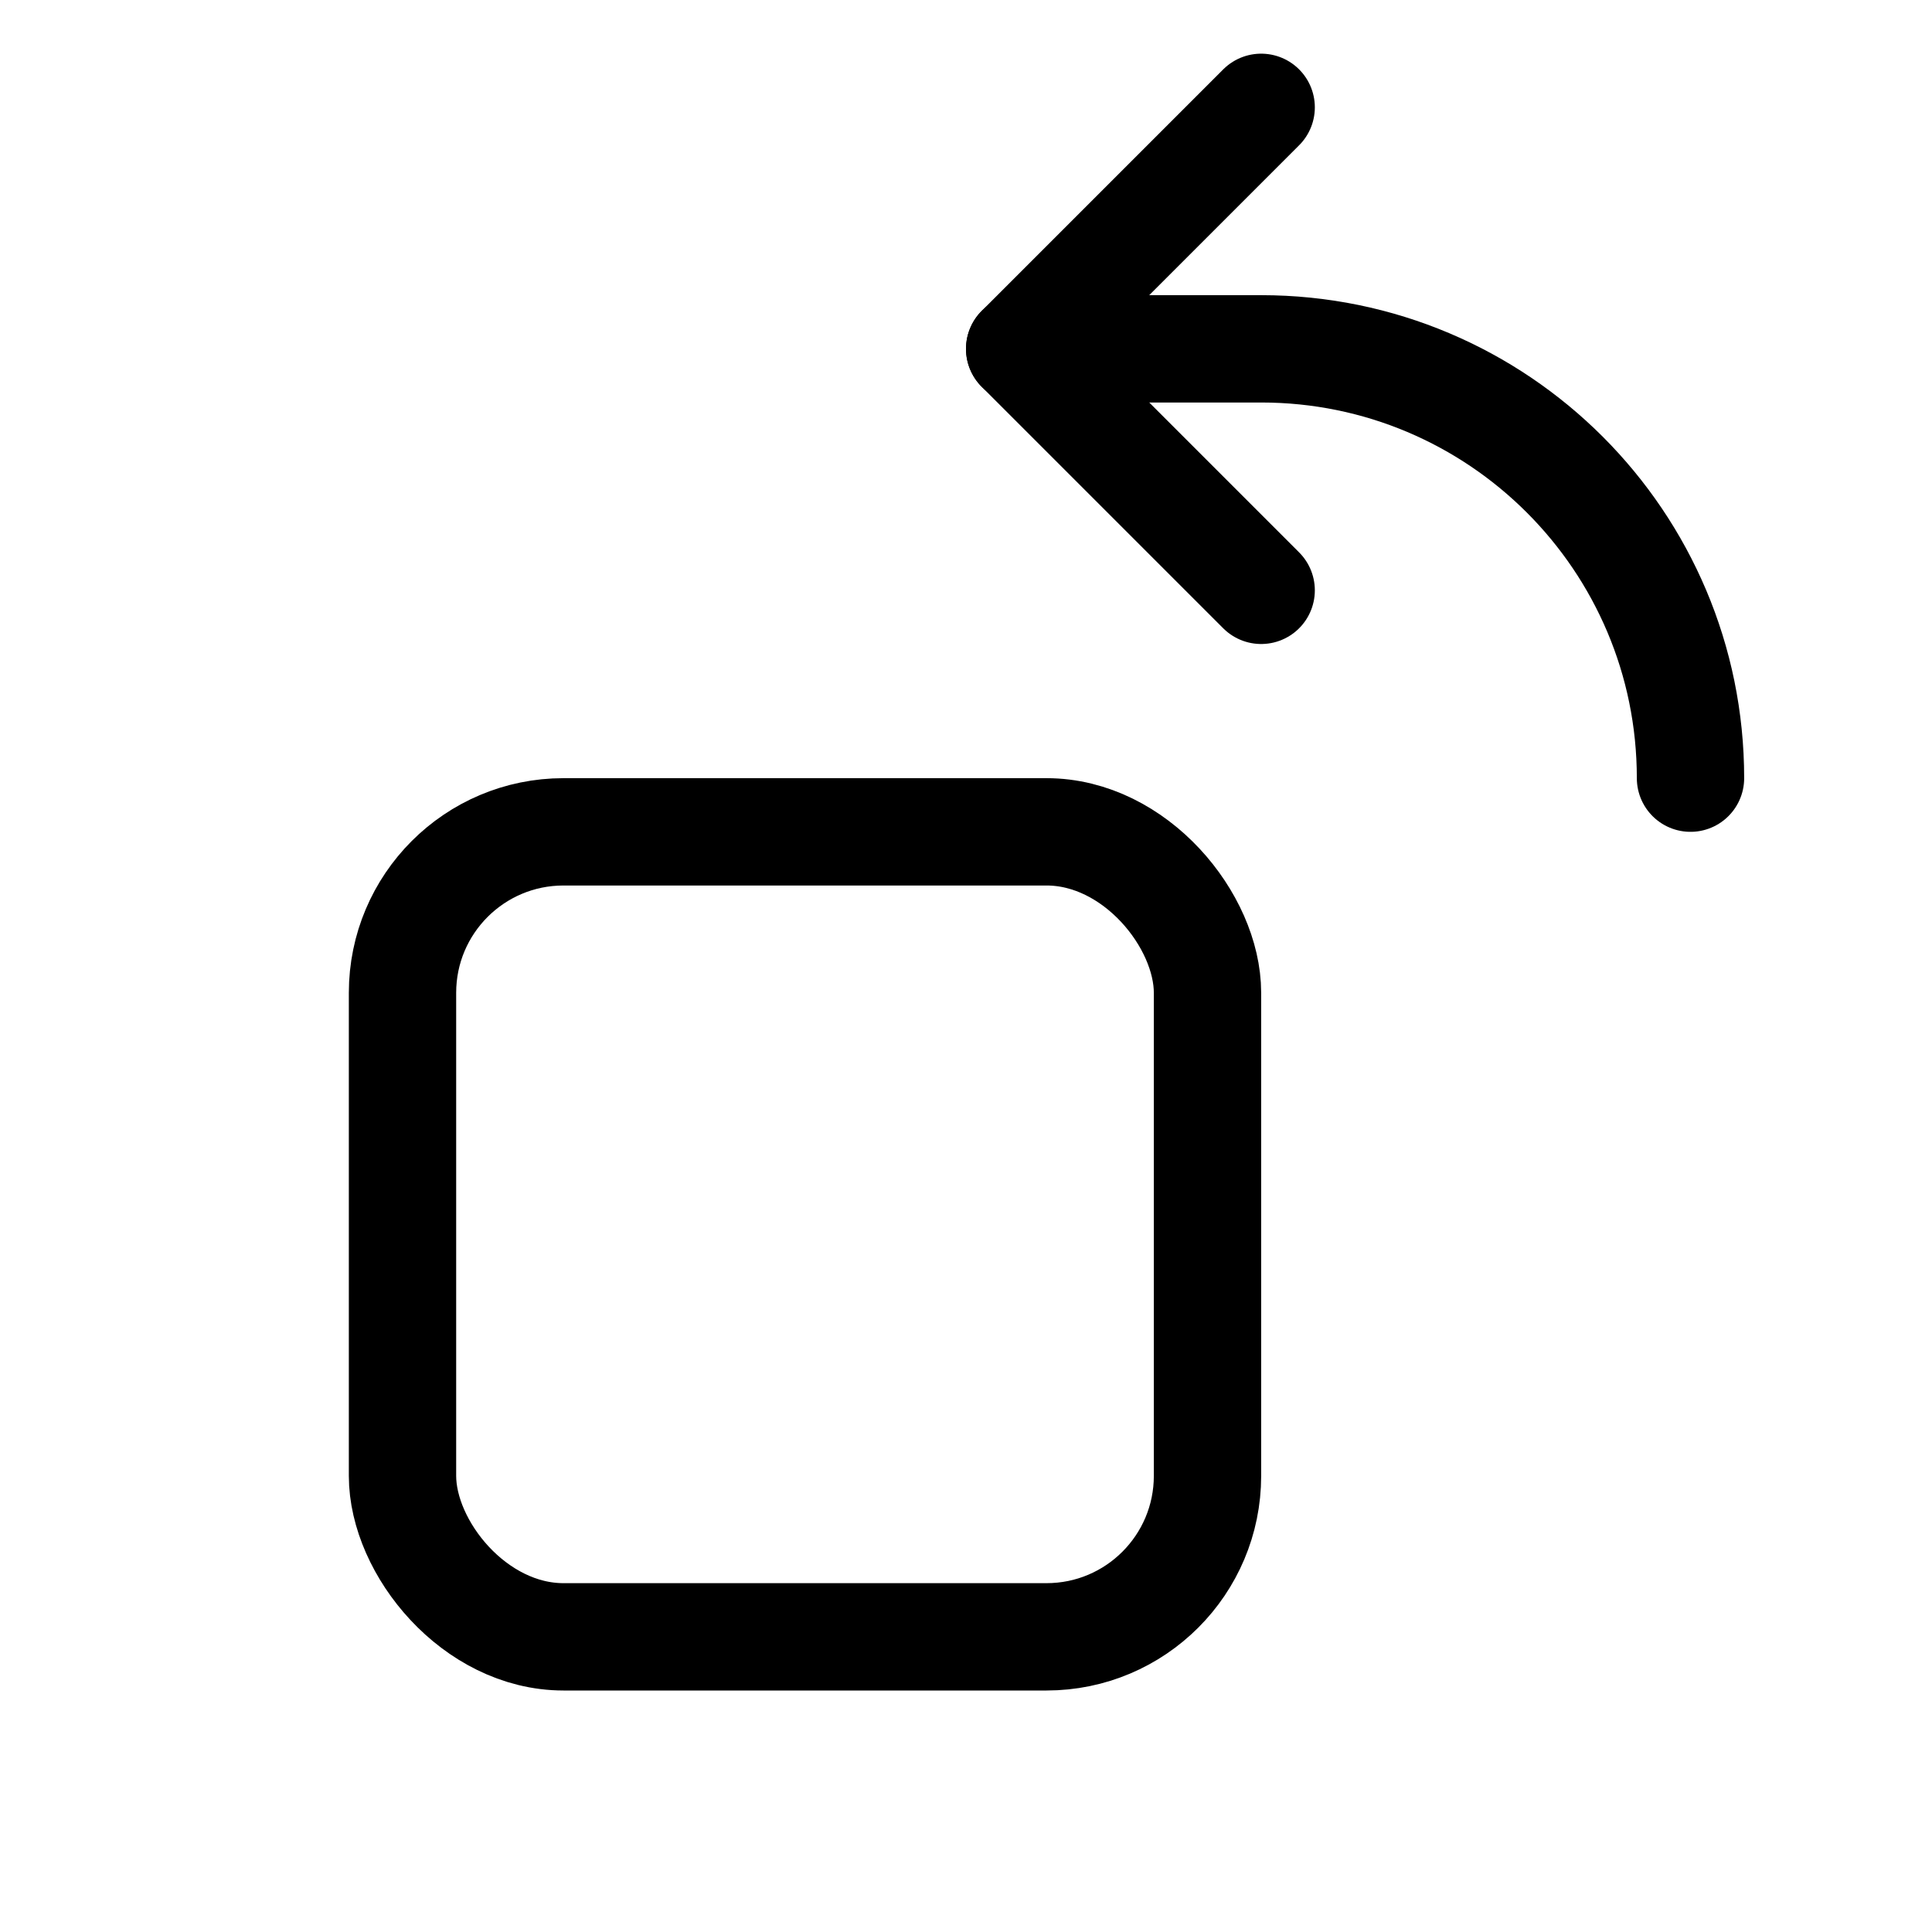 <svg xmlns="http://www.w3.org/2000/svg" height="18" width="18" viewBox="0 0 18 18"><title>rotate obj anticlockwise</title><g fill="none" stroke="currentColor" class="nc-icon-wrapper"><rect x="3.75" y="7.75" width="7.5" height="7.5" rx="1.5" ry="1.5" transform="translate(15 23) rotate(-180)" stroke-linecap="round" stroke-linejoin="round"></rect><path d="M15.75,7.25c0-2.209-1.791-4-4-4h-2.25" stroke-linecap="round" stroke-linejoin="round" stroke="currentColor"></path><polyline points="11.75 1 9.5 3.25 11.75 5.5" stroke-linecap="round" stroke-linejoin="round" stroke="currentColor"></polyline></g></svg>